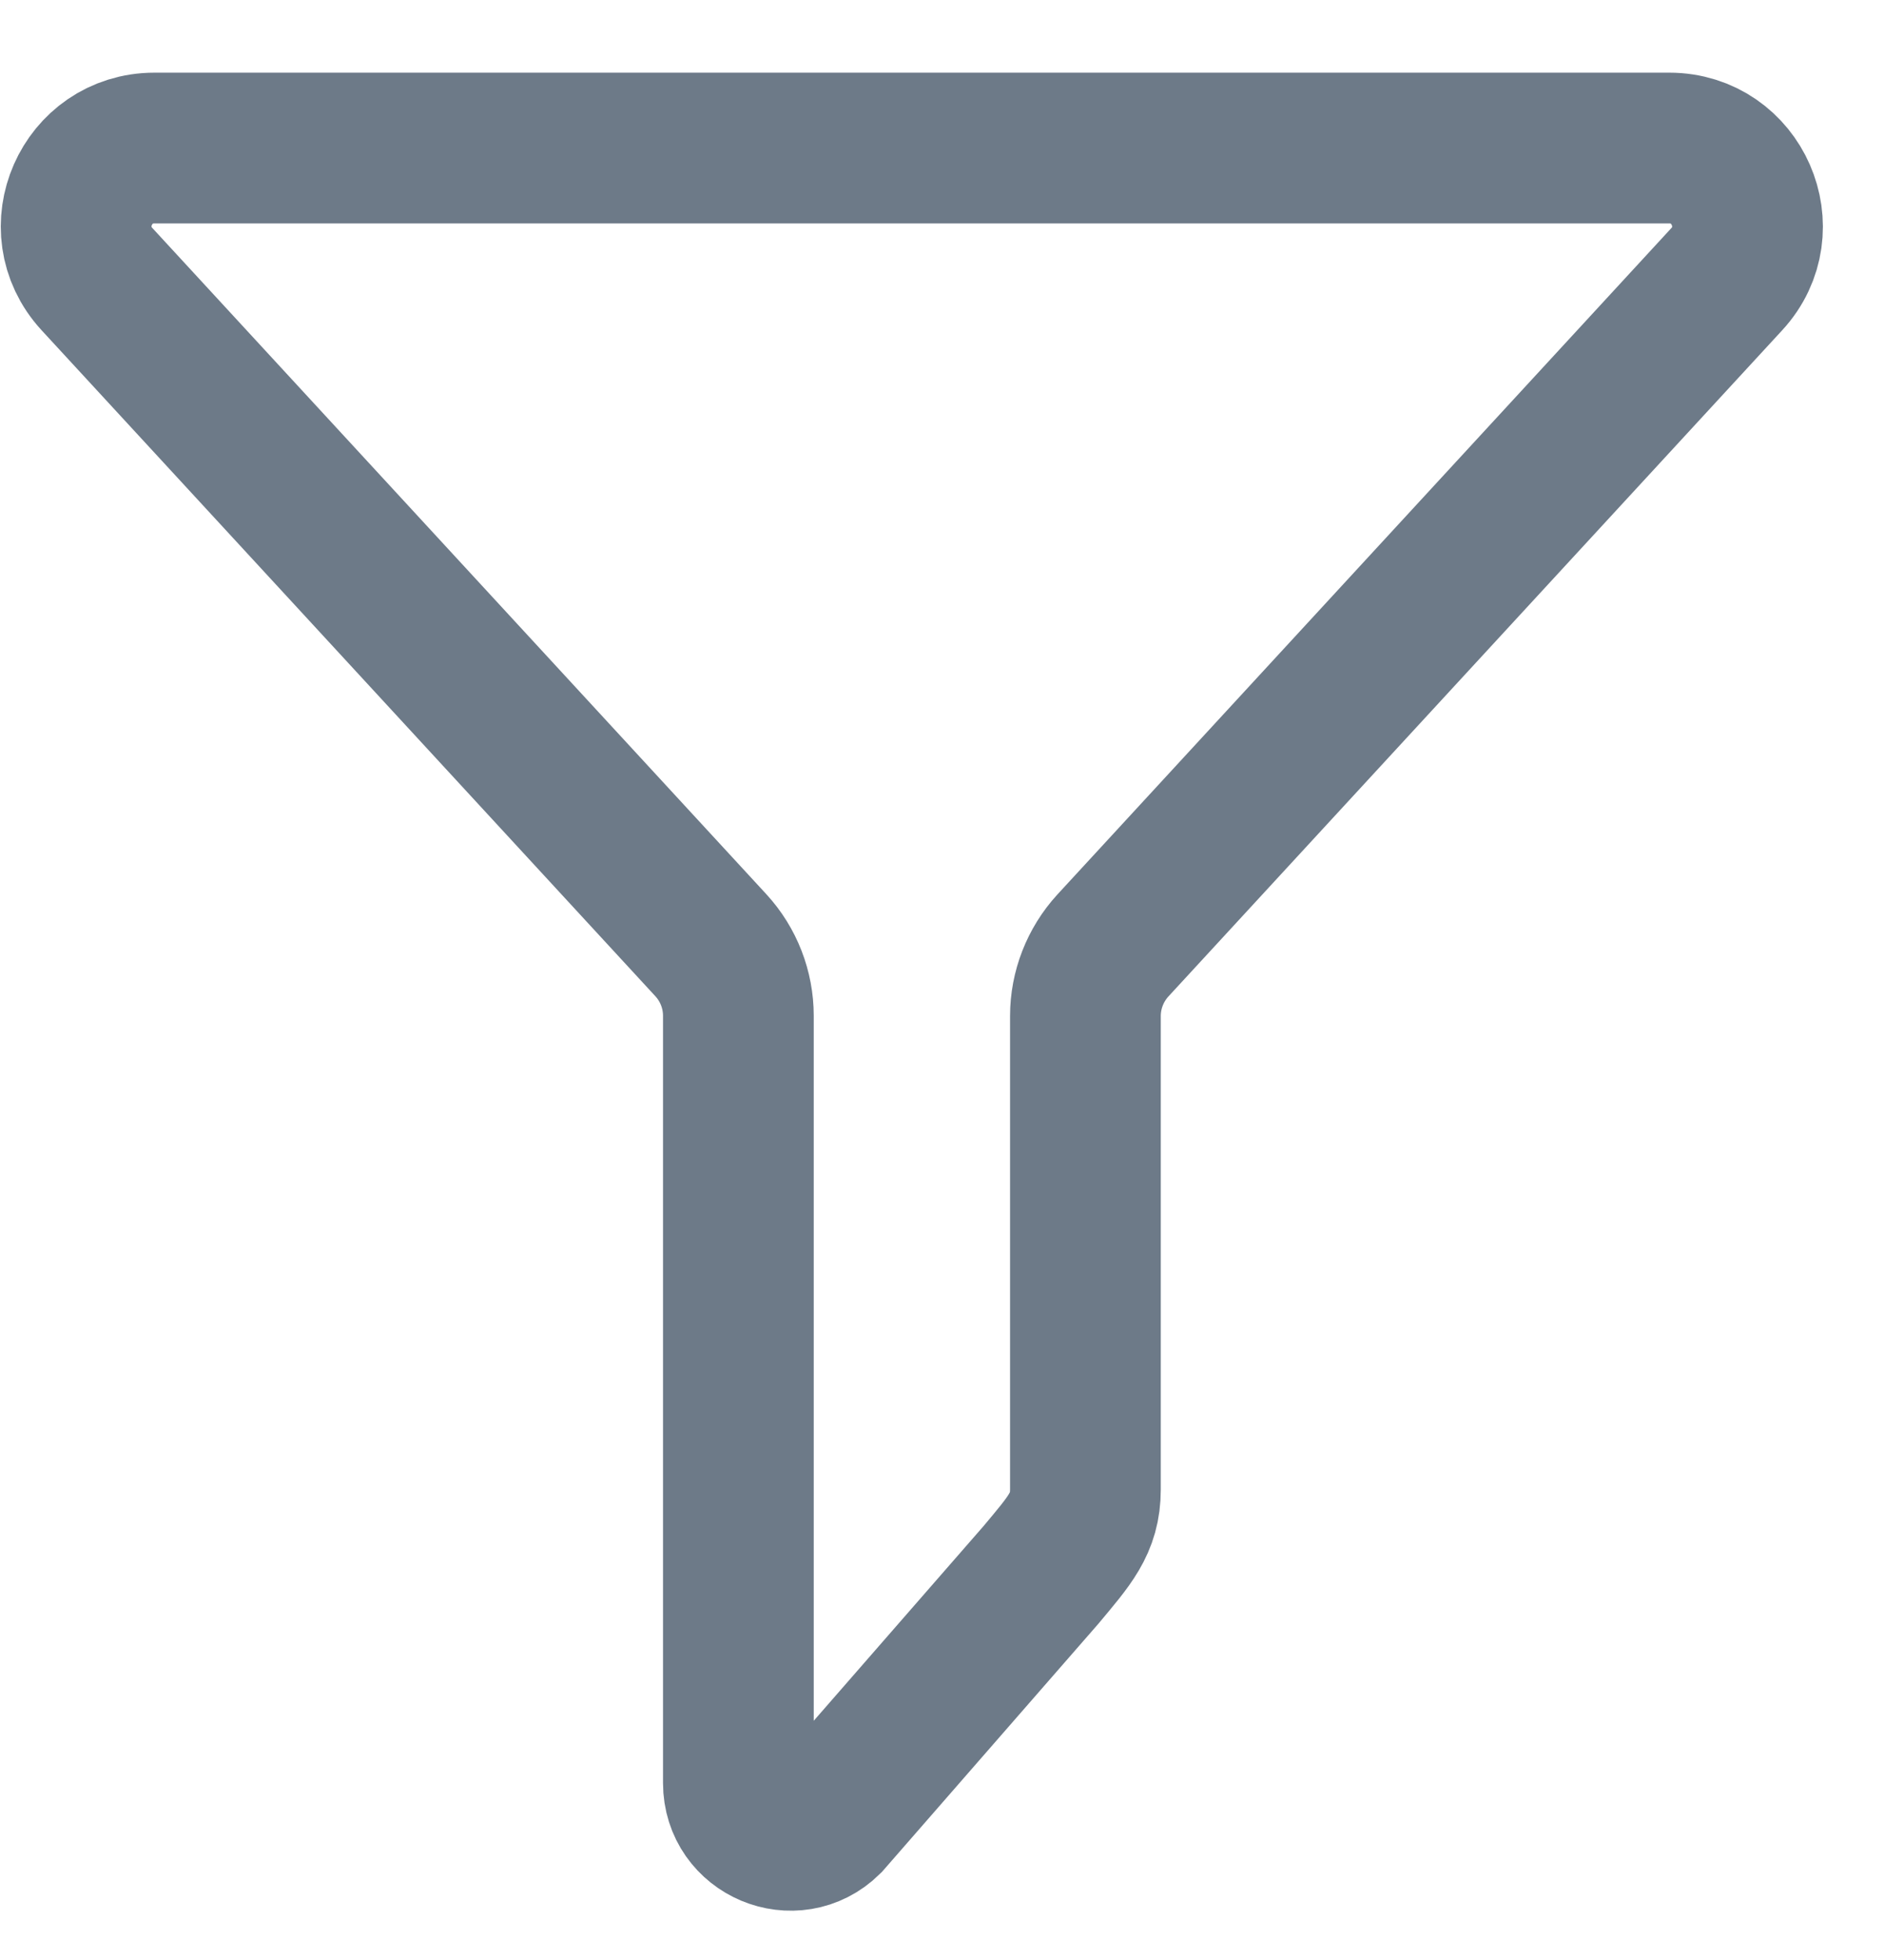 <?xml version="1.0" encoding="UTF-8" standalone="no"?>
<svg width="25px" height="26px" viewBox="0 0 25 26" version="1.1" xmlns="http://www.w3.org/2000/svg" xmlns:xlink="http://www.w3.org/1999/xlink">
    <!-- Generator: Sketch 40 (33762) - http://www.bohemiancoding.com/sketch -->
    <title>Group</title>
    <desc>Created with Sketch.</desc>
    <defs></defs>
    <g id="Page-1" stroke="none" stroke-width="1" fill="none" fill-rule="evenodd">
        <g id="Group" transform="translate(1, 1)" stroke="#6D7A88" stroke-width="2">
            <path d="M8.434,11.54 C8.669,11.796 8.798,12.13 8.798,12.475 L8.798,22.653 C8.798,23.266 9.537,23.577 9.974,23.146 L12.813,19.892 C13.193,19.436 13.403,19.211 13.403,18.759 L13.403,12.478 C13.403,12.132 13.534,11.798 13.767,11.543 L21.914,2.703 C22.524,2.04 22.054,0.964 21.151,0.964 L1.049,0.964 C0.146,0.964 -0.326,2.037 0.287,2.703 L8.434,11.54 L8.434,11.54 Z" id="Shape"></path>
        </g>
    </g>
</svg>